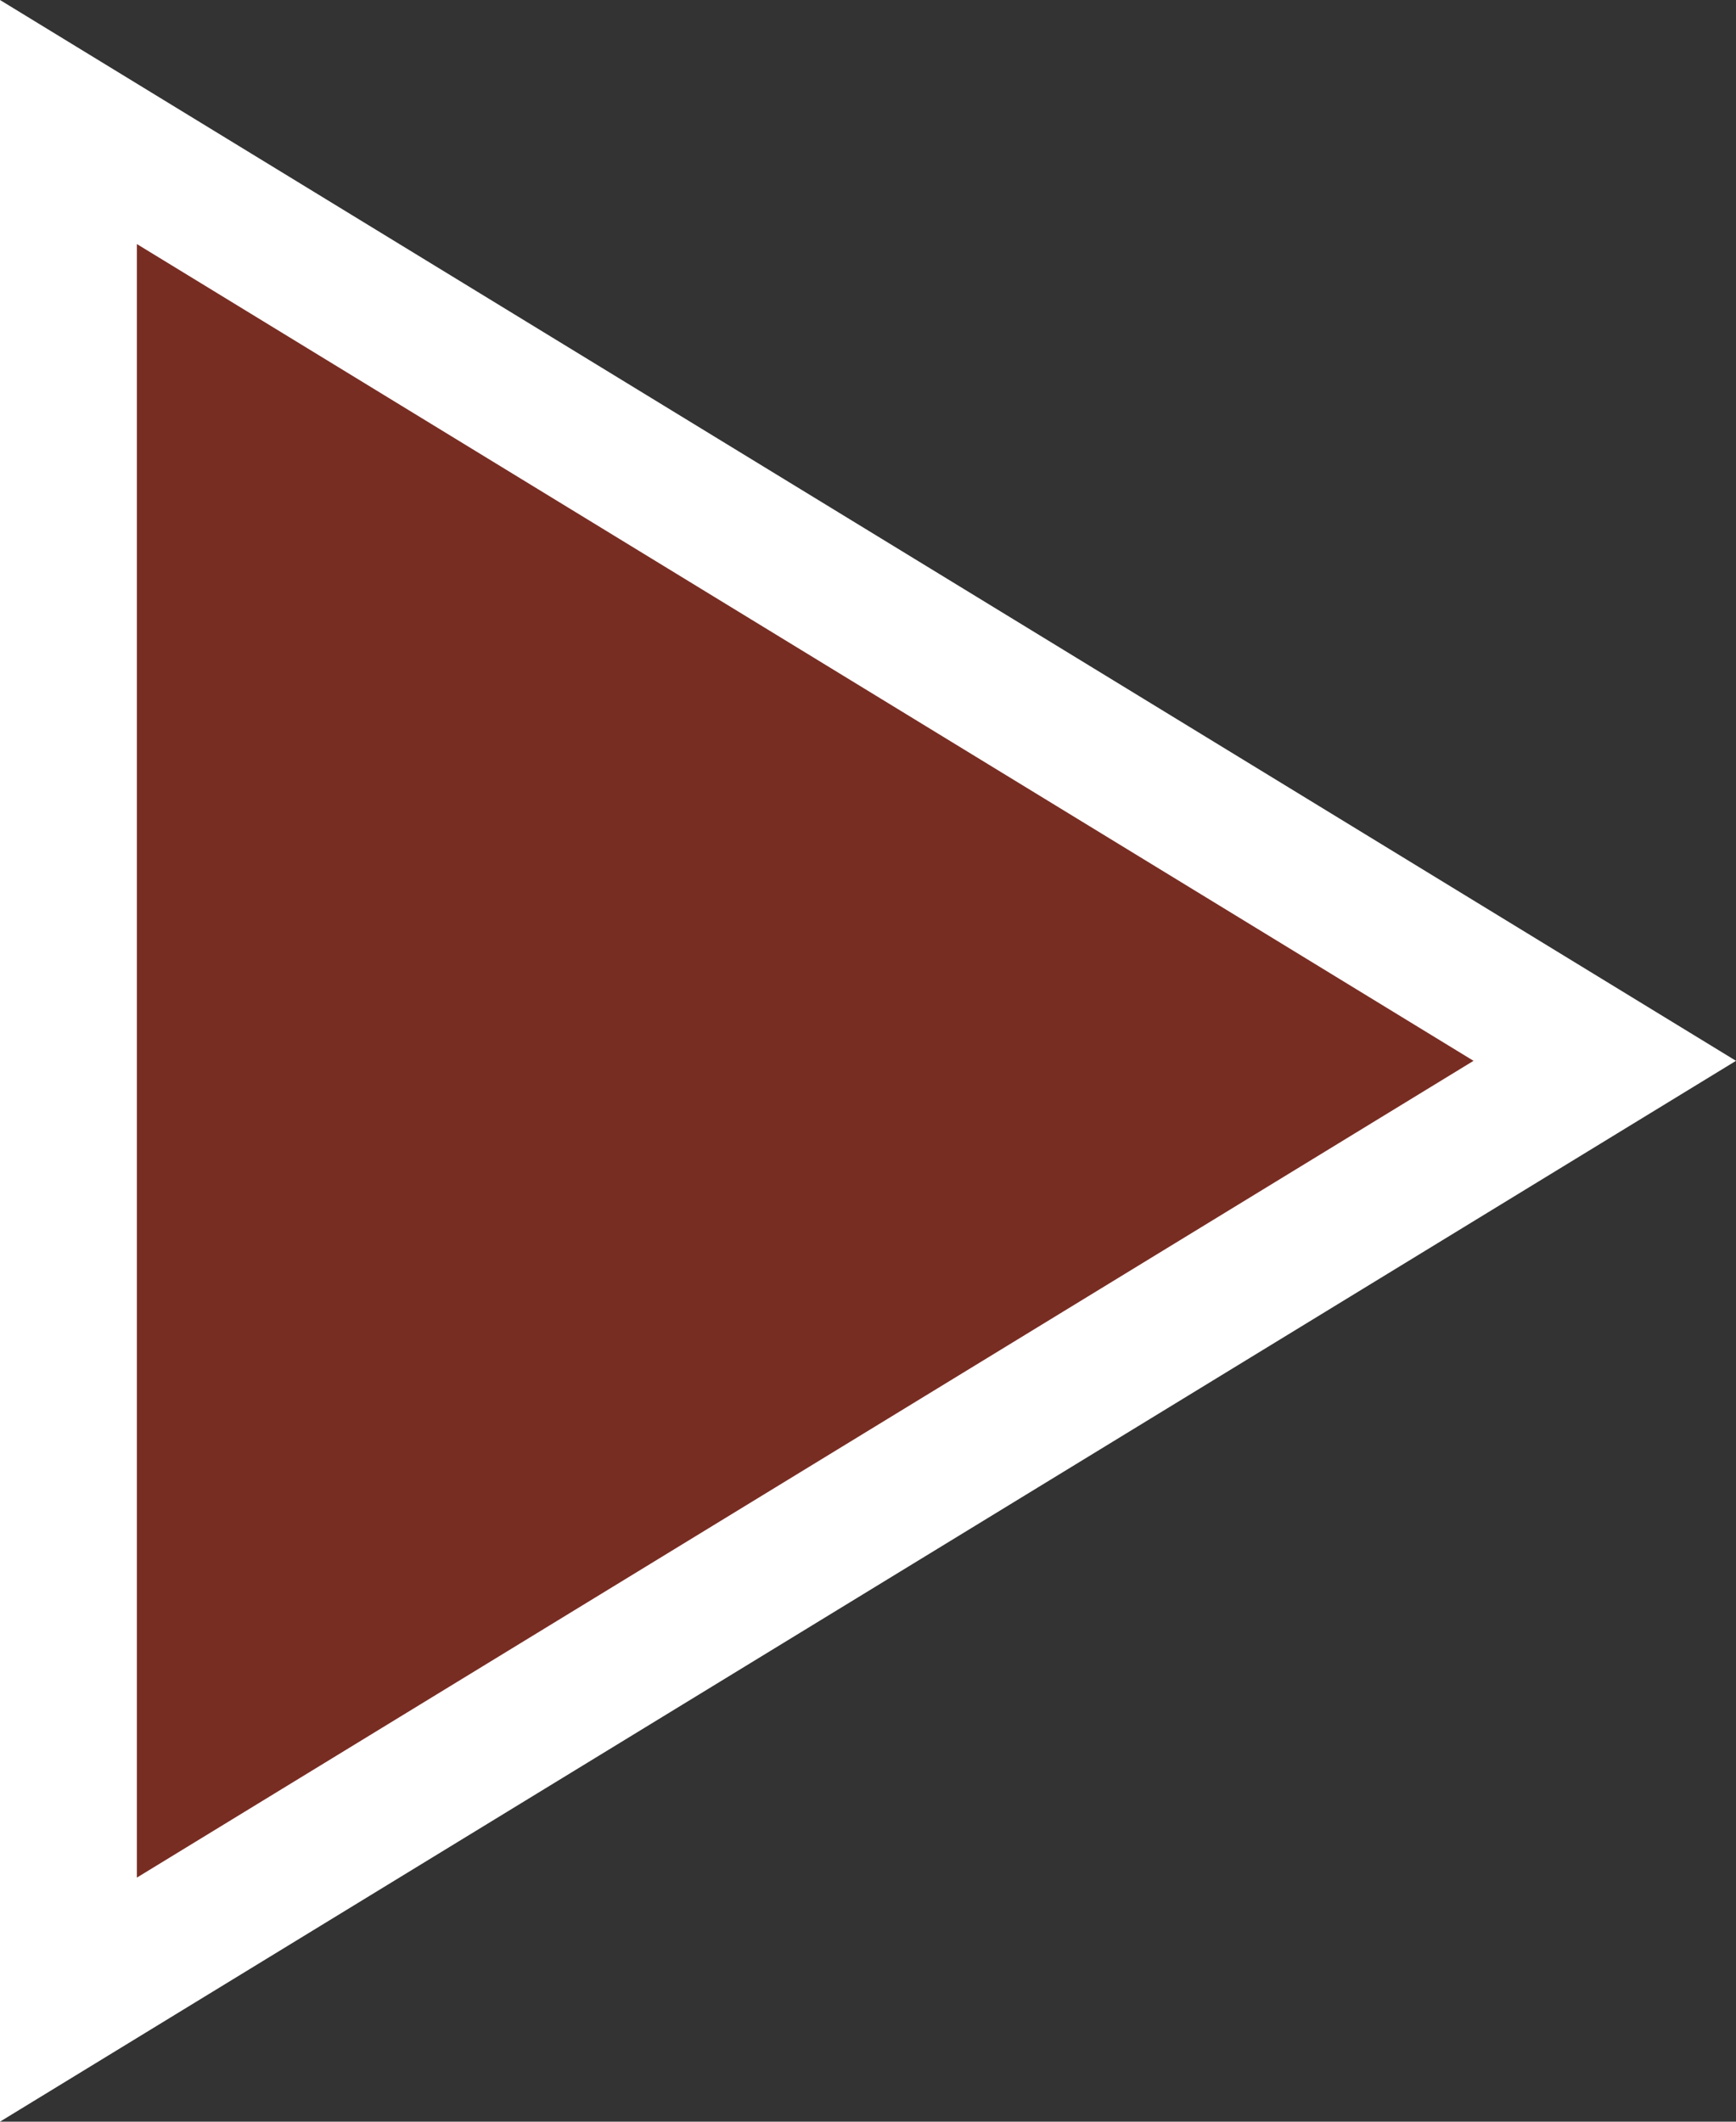 <svg xmlns="http://www.w3.org/2000/svg" width="25.364" height="31" viewBox="0 0 25.364 31">
  <rect x="0" y="0" width="25.364" height="31" fill="#333333" stroke="none"/>
  <g id="Polígono_9" data-name="Polígono 9" transform="translate(25.364) rotate(90)" fill="rgba(221,38,14,0.41)">
    <path d="M 29.217 24.364 L 1.783 24.364 L 15.5 1.918 L 29.217 24.364 Z" stroke="none"/>
    <path d="M 15.5 3.835 L 3.566 23.364 L 27.434 23.364 L 15.5 3.835 M 15.5 -1.9073486328125e-06 L 31 25.364 L 1.9073486328125e-06 25.364 L 15.5 -1.9073486328125e-06 Z" stroke="none" fill="#fff"/>
  </g>
</svg>
